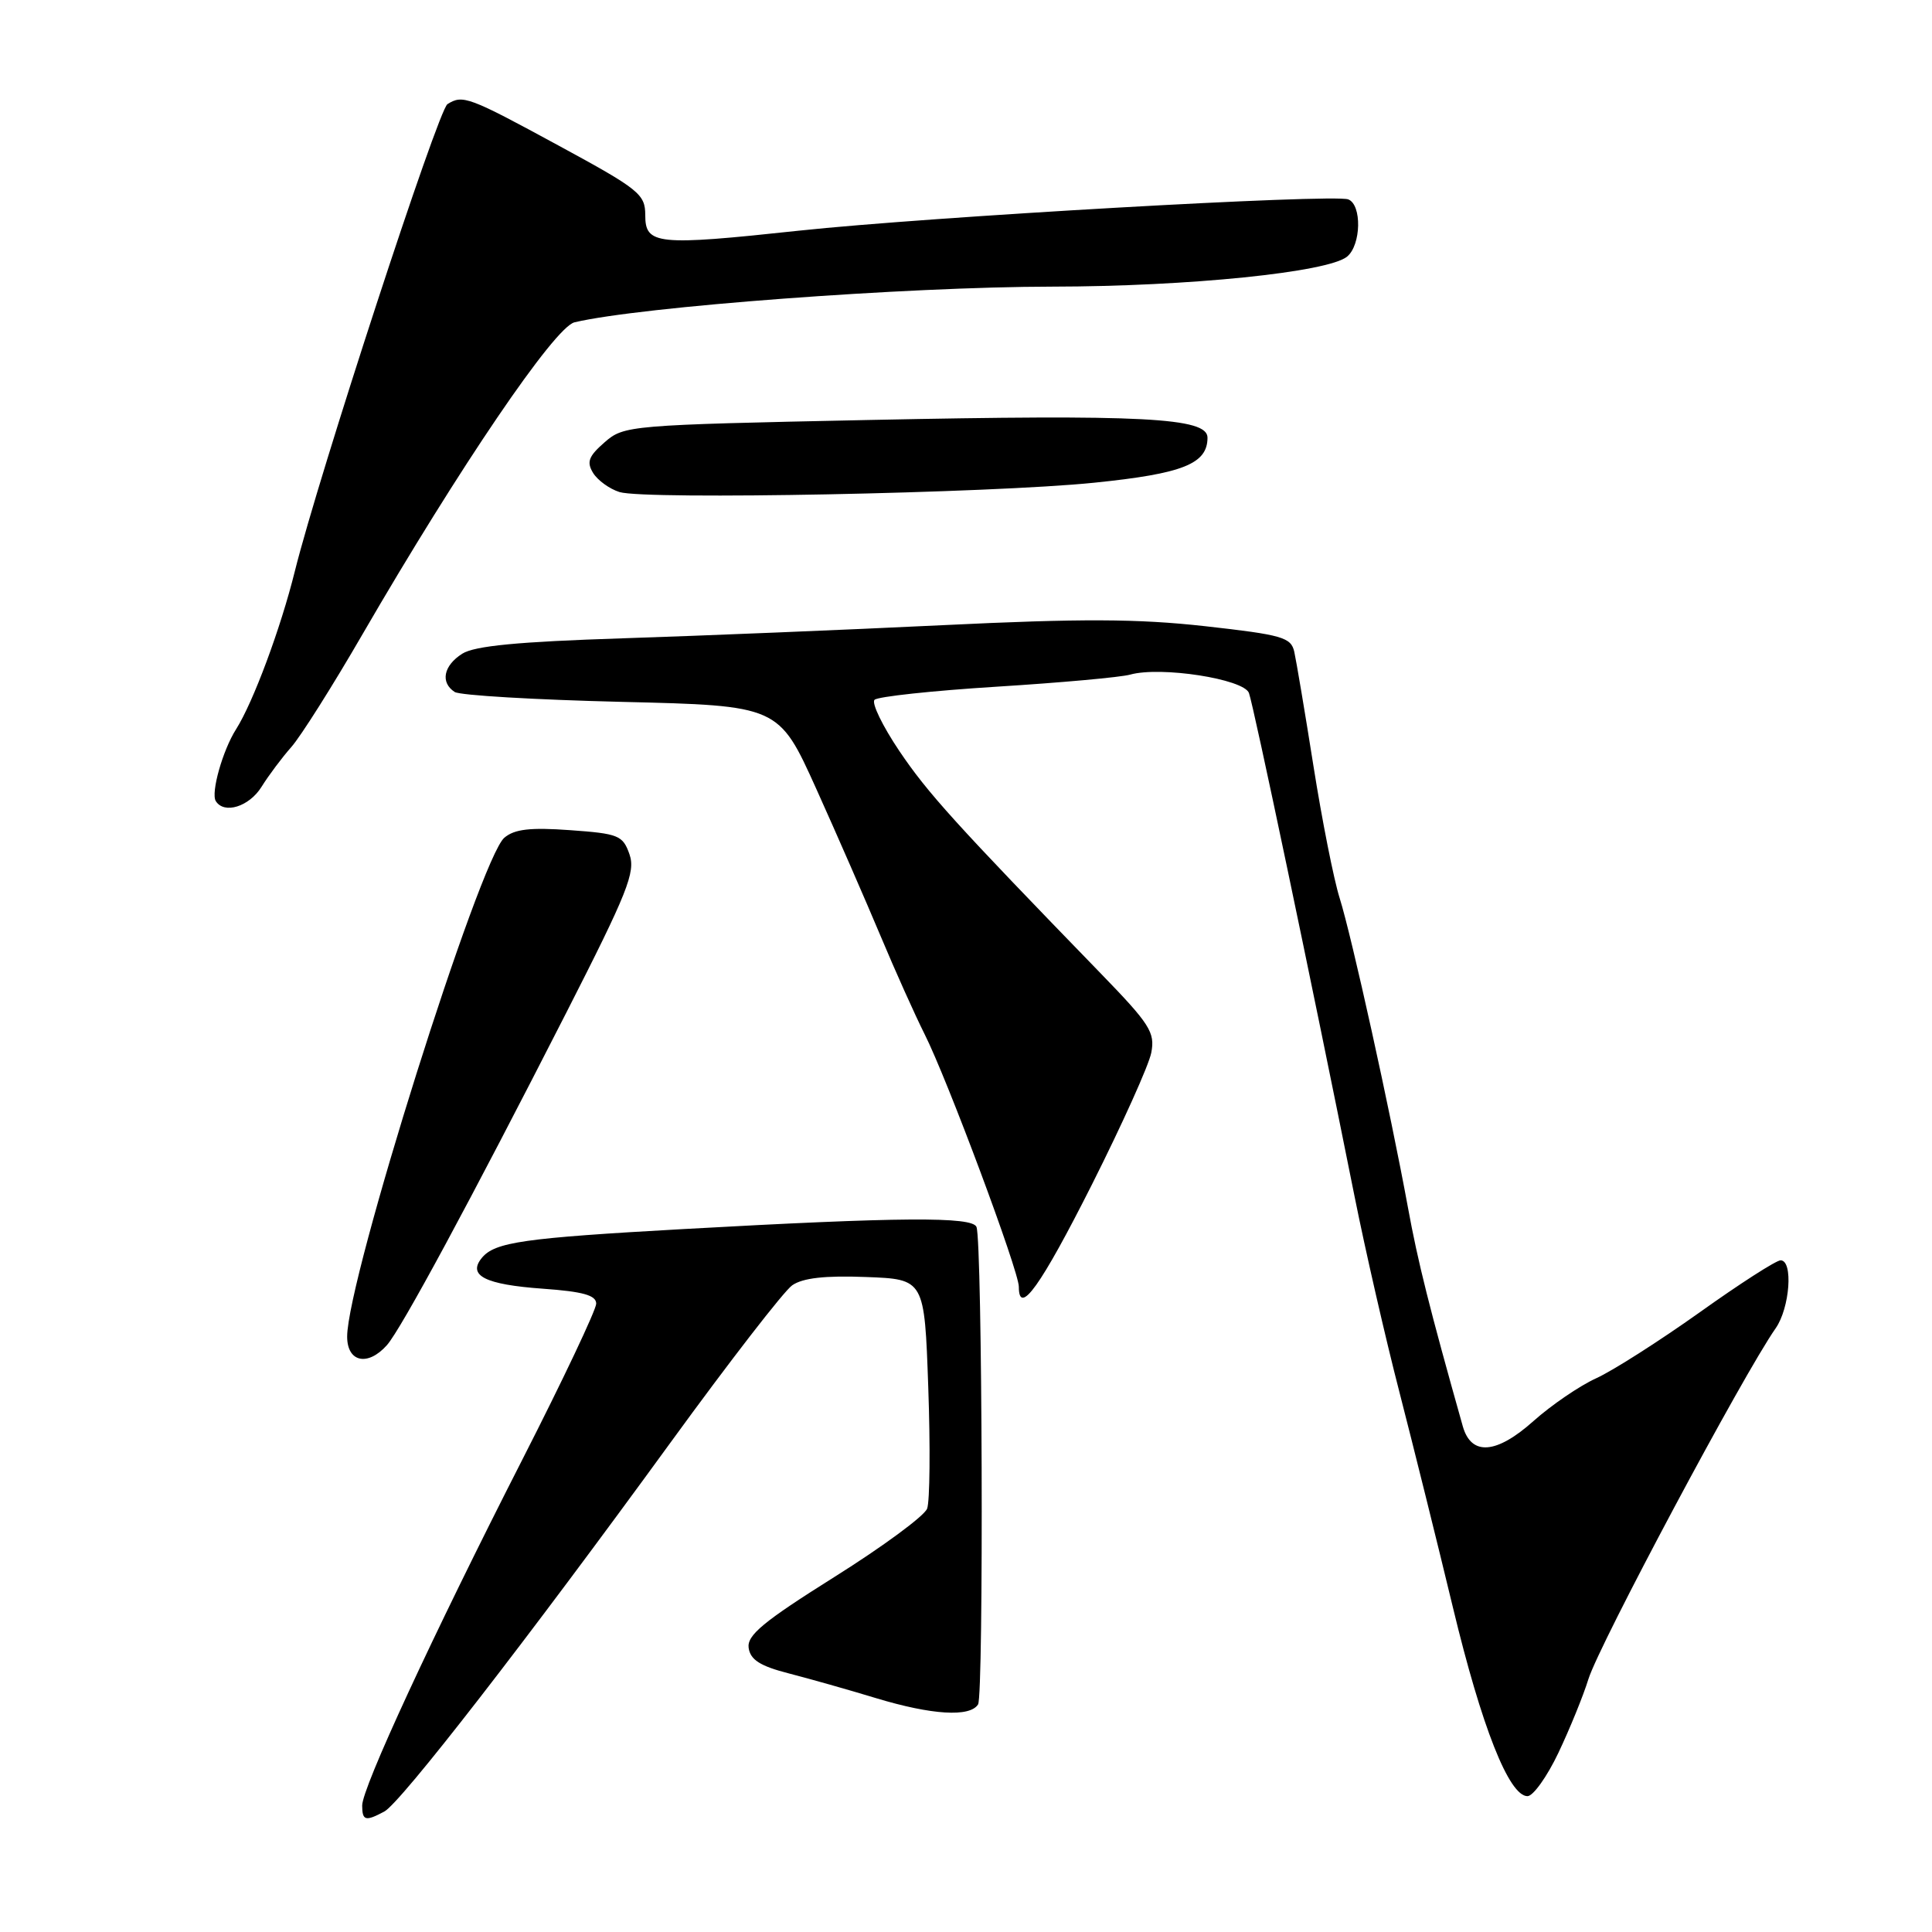 <?xml version="1.0" encoding="UTF-8" standalone="no"?>
<!DOCTYPE svg PUBLIC "-//W3C//DTD SVG 1.1//EN" "http://www.w3.org/Graphics/SVG/1.1/DTD/svg11.dtd" >
<svg xmlns="http://www.w3.org/2000/svg" xmlns:xlink="http://www.w3.org/1999/xlink" version="1.1" viewBox="0 0 256 256">
 <g >
 <path fill="currentColor"
d=" M 50.92 240.04 C 53.09 238.88 69.73 217.43 88.88 191.10 C 96.64 180.43 103.88 171.07 104.97 170.31 C 106.36 169.34 109.31 169.00 114.73 169.21 C 122.50 169.50 122.50 169.50 123.00 183.83 C 123.28 191.70 123.21 198.94 122.85 199.90 C 122.49 200.87 116.95 204.95 110.54 208.97 C 101.12 214.89 98.96 216.68 99.20 218.36 C 99.43 219.93 100.72 220.76 104.50 221.73 C 107.25 222.44 112.46 223.91 116.07 225.01 C 123.47 227.25 128.53 227.56 129.60 225.84 C 130.36 224.60 130.17 164.60 129.39 162.58 C 128.86 161.19 119.36 161.25 90.50 162.86 C 69.41 164.04 65.59 164.58 63.86 166.66 C 61.91 169.02 64.26 170.21 71.93 170.76 C 77.25 171.14 79.00 171.63 79.00 172.74 C 79.00 173.54 74.61 182.82 69.24 193.35 C 57.27 216.83 47.98 236.91 47.99 239.25 C 48.00 241.26 48.43 241.37 50.92 240.04 Z  M 206.50 232.25 C 208.00 229.09 209.79 224.70 210.47 222.50 C 211.88 217.94 230.99 182.13 235.28 176.01 C 237.17 173.31 237.63 167.00 235.94 167.00 C 235.35 167.00 230.51 170.11 225.19 173.91 C 219.86 177.70 213.70 181.63 211.50 182.63 C 209.30 183.63 205.57 186.18 203.20 188.29 C 198.28 192.69 194.95 192.94 193.83 189.00 C 189.41 173.32 187.88 167.23 186.56 160.00 C 184.21 147.19 179.11 124.08 177.51 119.00 C 176.73 116.53 175.17 108.65 174.04 101.50 C 172.91 94.35 171.76 87.54 171.50 86.37 C 171.07 84.45 169.92 84.12 159.65 82.97 C 150.72 81.98 143.27 81.95 124.89 82.84 C 112.03 83.46 92.95 84.24 82.50 84.58 C 68.64 85.03 62.89 85.58 61.25 86.62 C 58.76 88.20 58.32 90.44 60.25 91.69 C 60.94 92.14 70.88 92.72 82.34 93.00 C 103.18 93.50 103.18 93.50 108.15 104.50 C 110.88 110.55 114.71 119.33 116.67 124.00 C 118.63 128.68 121.26 134.53 122.50 137.00 C 125.53 143.01 135.00 168.41 135.00 170.50 C 135.00 174.48 137.91 170.40 144.70 156.93 C 148.69 148.99 152.23 141.15 152.55 139.49 C 153.07 136.80 152.38 135.71 145.82 128.95 C 126.57 109.11 122.92 105.08 119.16 99.50 C 116.94 96.20 115.46 93.15 115.88 92.73 C 116.30 92.30 123.59 91.52 132.07 90.99 C 140.56 90.46 148.51 89.74 149.75 89.39 C 153.80 88.26 164.77 89.96 165.49 91.82 C 166.09 93.41 173.76 129.91 179.48 158.50 C 180.91 165.65 183.59 177.35 185.44 184.50 C 187.28 191.65 190.47 204.47 192.52 213.00 C 196.32 228.81 199.95 238.00 202.40 238.00 C 203.15 238.00 205.00 235.41 206.50 232.25 Z  M 51.26 178.25 C 53.13 176.15 62.31 159.15 75.03 134.20 C 83.17 118.23 84.23 115.57 83.41 113.20 C 82.53 110.69 81.97 110.46 75.53 110.00 C 70.27 109.62 68.18 109.86 66.83 111.00 C 63.57 113.77 46.00 169.51 46.00 177.11 C 46.00 180.50 48.72 181.09 51.26 178.25 Z  M 34.66 104.25 C 35.60 102.74 37.37 100.38 38.59 99.00 C 39.82 97.62 44.08 90.88 48.06 84.00 C 60.85 61.94 73.49 43.34 76.12 42.71 C 84.80 40.64 120.03 38.00 139.45 37.98 C 157.52 37.96 176.00 36.07 178.50 34.00 C 180.37 32.45 180.47 27.12 178.65 26.42 C 176.69 25.67 123.08 28.72 105.82 30.57 C 87.03 32.59 85.50 32.43 85.50 28.51 C 85.50 25.73 84.71 25.09 74.00 19.28 C 62.09 12.81 61.31 12.52 59.29 13.80 C 58.04 14.59 42.22 63.03 39.07 75.68 C 37.19 83.27 33.54 93.07 31.28 96.63 C 29.51 99.41 27.92 105.05 28.59 106.14 C 29.69 107.93 33.02 106.89 34.66 104.25 Z  M 145.00 63.96 C 156.76 62.76 160.00 61.46 160.00 57.99 C 160.00 55.34 151.46 54.90 115.12 55.65 C 83.33 56.31 82.68 56.37 80.12 58.60 C 77.99 60.46 77.70 61.21 78.59 62.67 C 79.20 63.65 80.77 64.79 82.09 65.20 C 85.53 66.26 131.32 65.36 145.00 63.96 Z "/>
</g>
</svg>